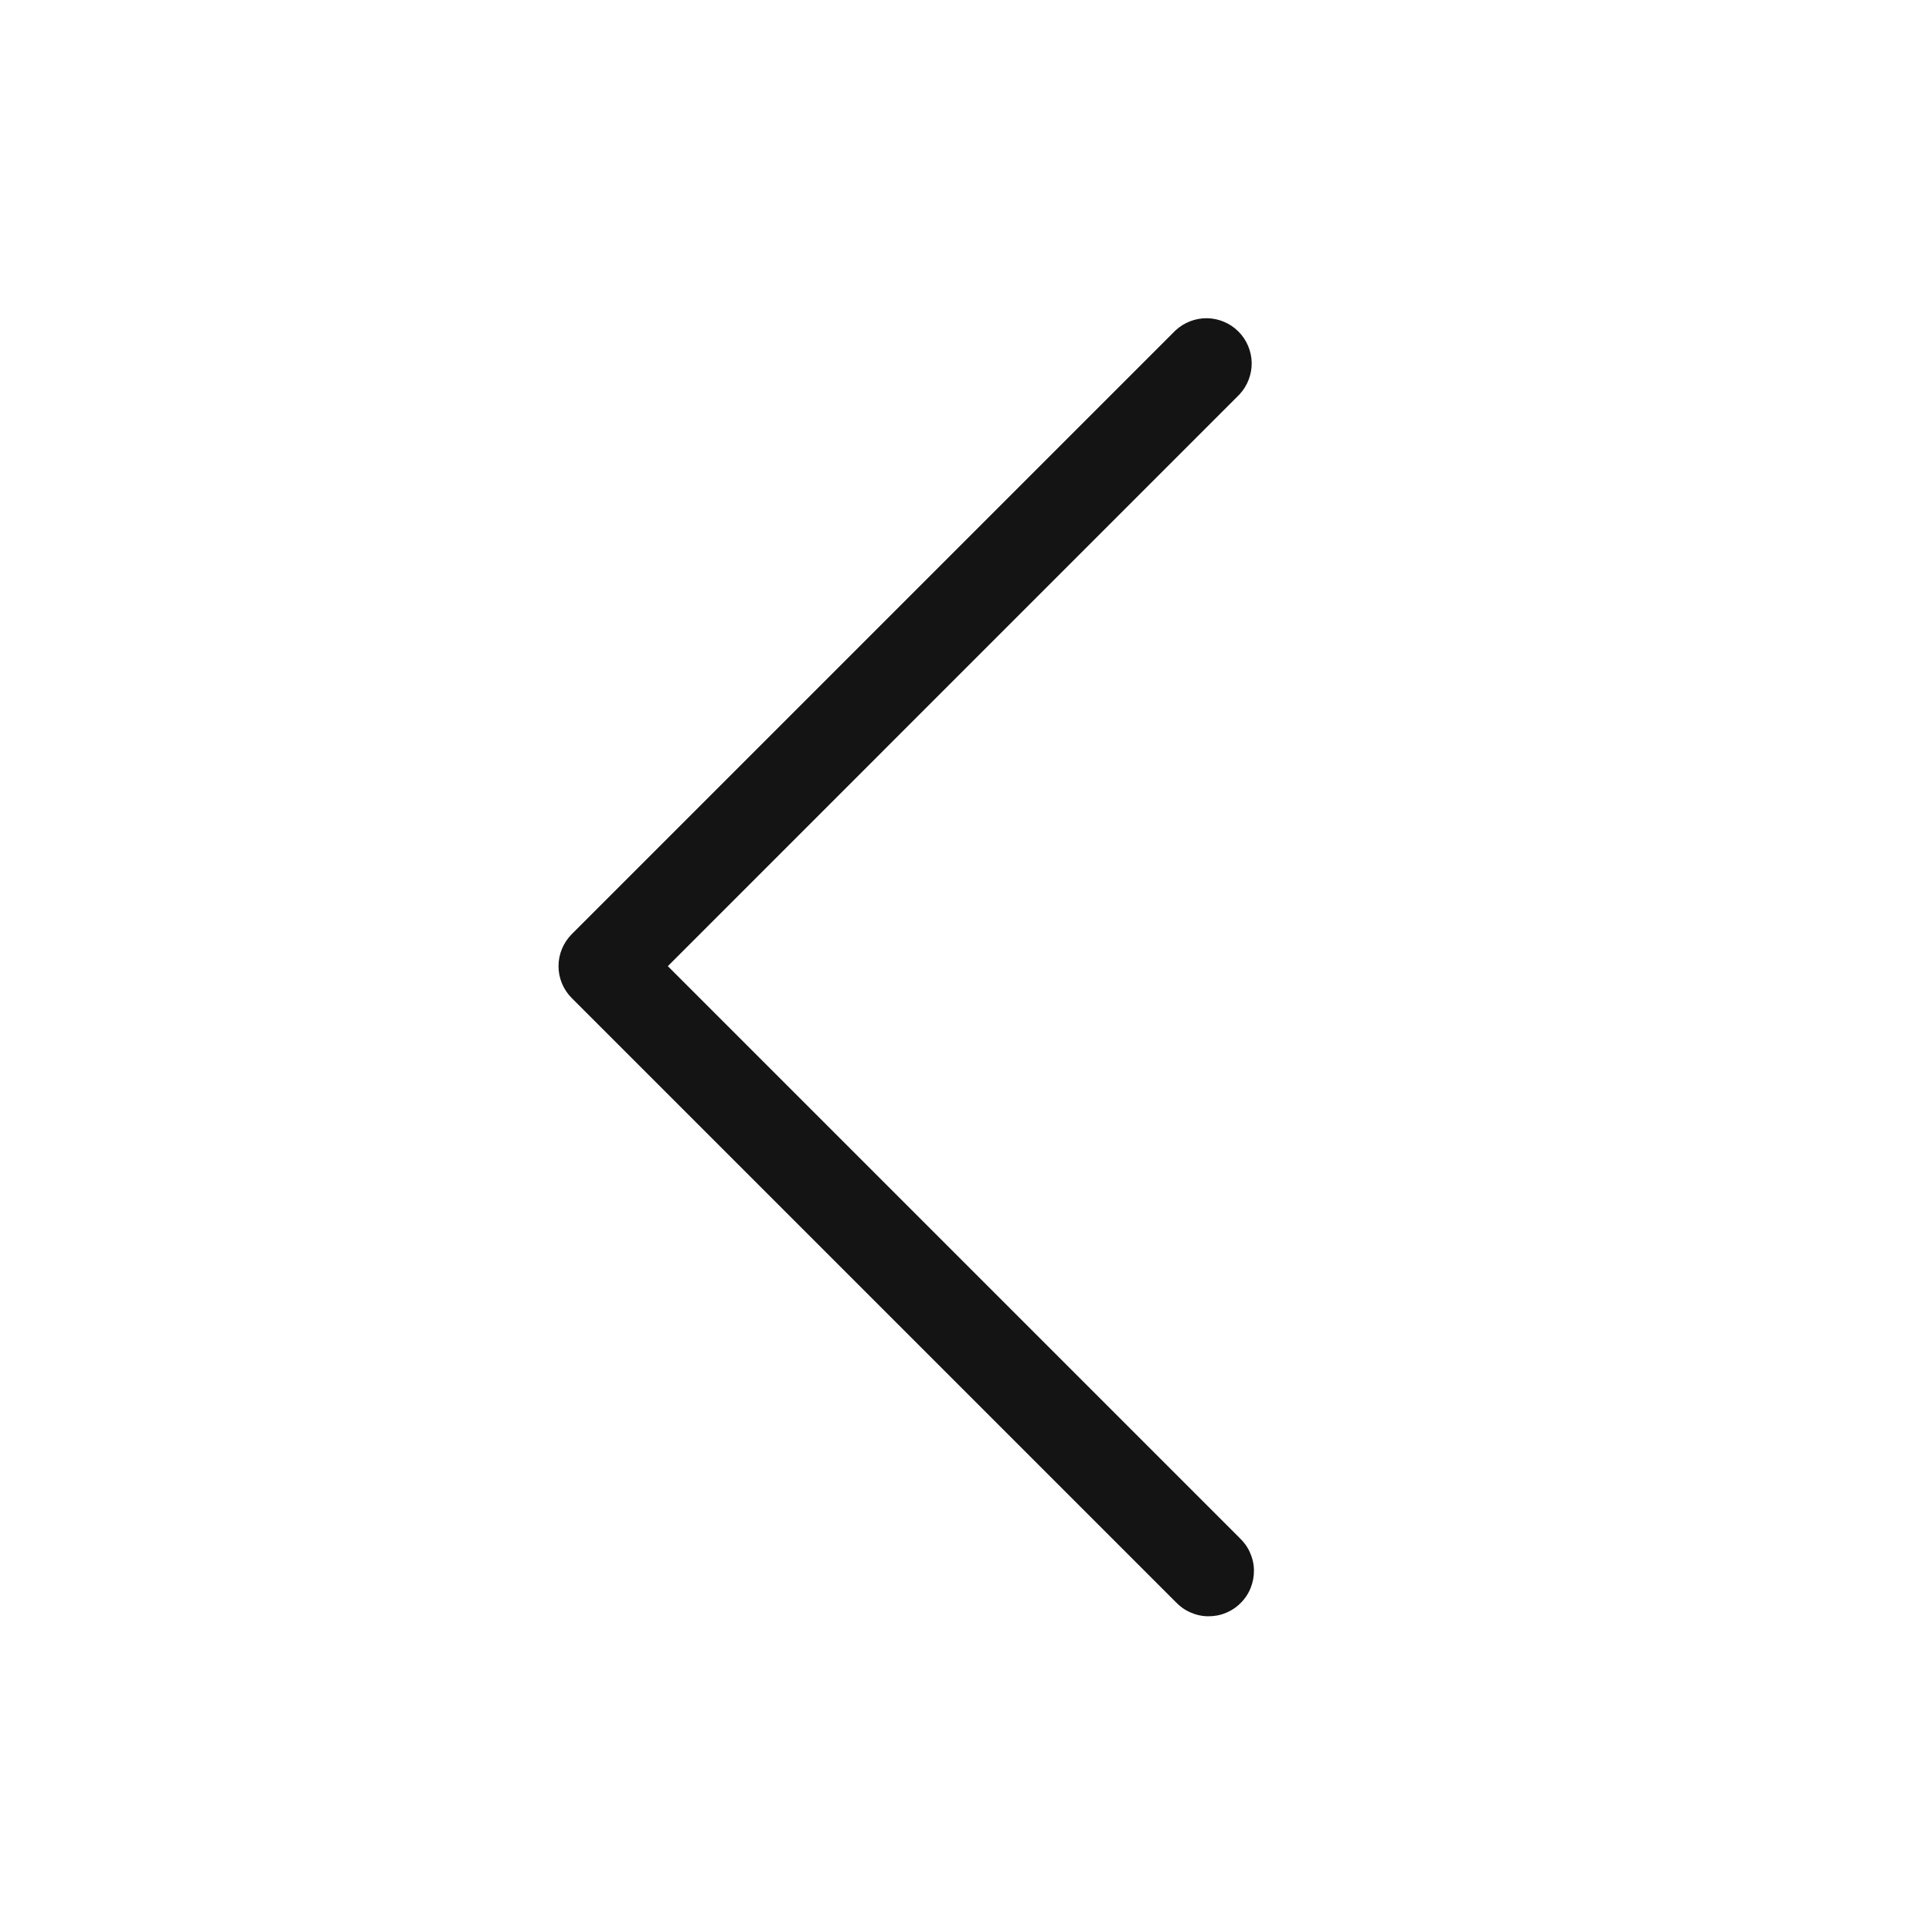 <svg width="24" height="24" viewBox="0 0 24 24" fill="none" xmlns="http://www.w3.org/2000/svg">
<path d="M15.398 19.104C15.453 19.156 15.498 19.218 15.528 19.287C15.559 19.356 15.576 19.43 15.577 19.506C15.578 19.581 15.564 19.656 15.536 19.726C15.508 19.796 15.466 19.86 15.412 19.913C15.359 19.967 15.295 20.009 15.225 20.037C15.155 20.066 15.08 20.079 15.005 20.078C14.929 20.077 14.855 20.06 14.786 20.029C14.717 19.999 14.655 19.954 14.603 19.899L7.103 12.399C6.998 12.294 6.938 12.151 6.938 12.002C6.938 11.852 6.998 11.71 7.103 11.604L14.603 4.104C14.71 4.005 14.851 3.951 14.996 3.953C15.142 3.956 15.281 4.015 15.384 4.118C15.487 4.221 15.546 4.36 15.549 4.506C15.551 4.651 15.497 4.792 15.398 4.899L8.296 12.002L15.398 19.104Z" fill="#141414"/>
</svg>
